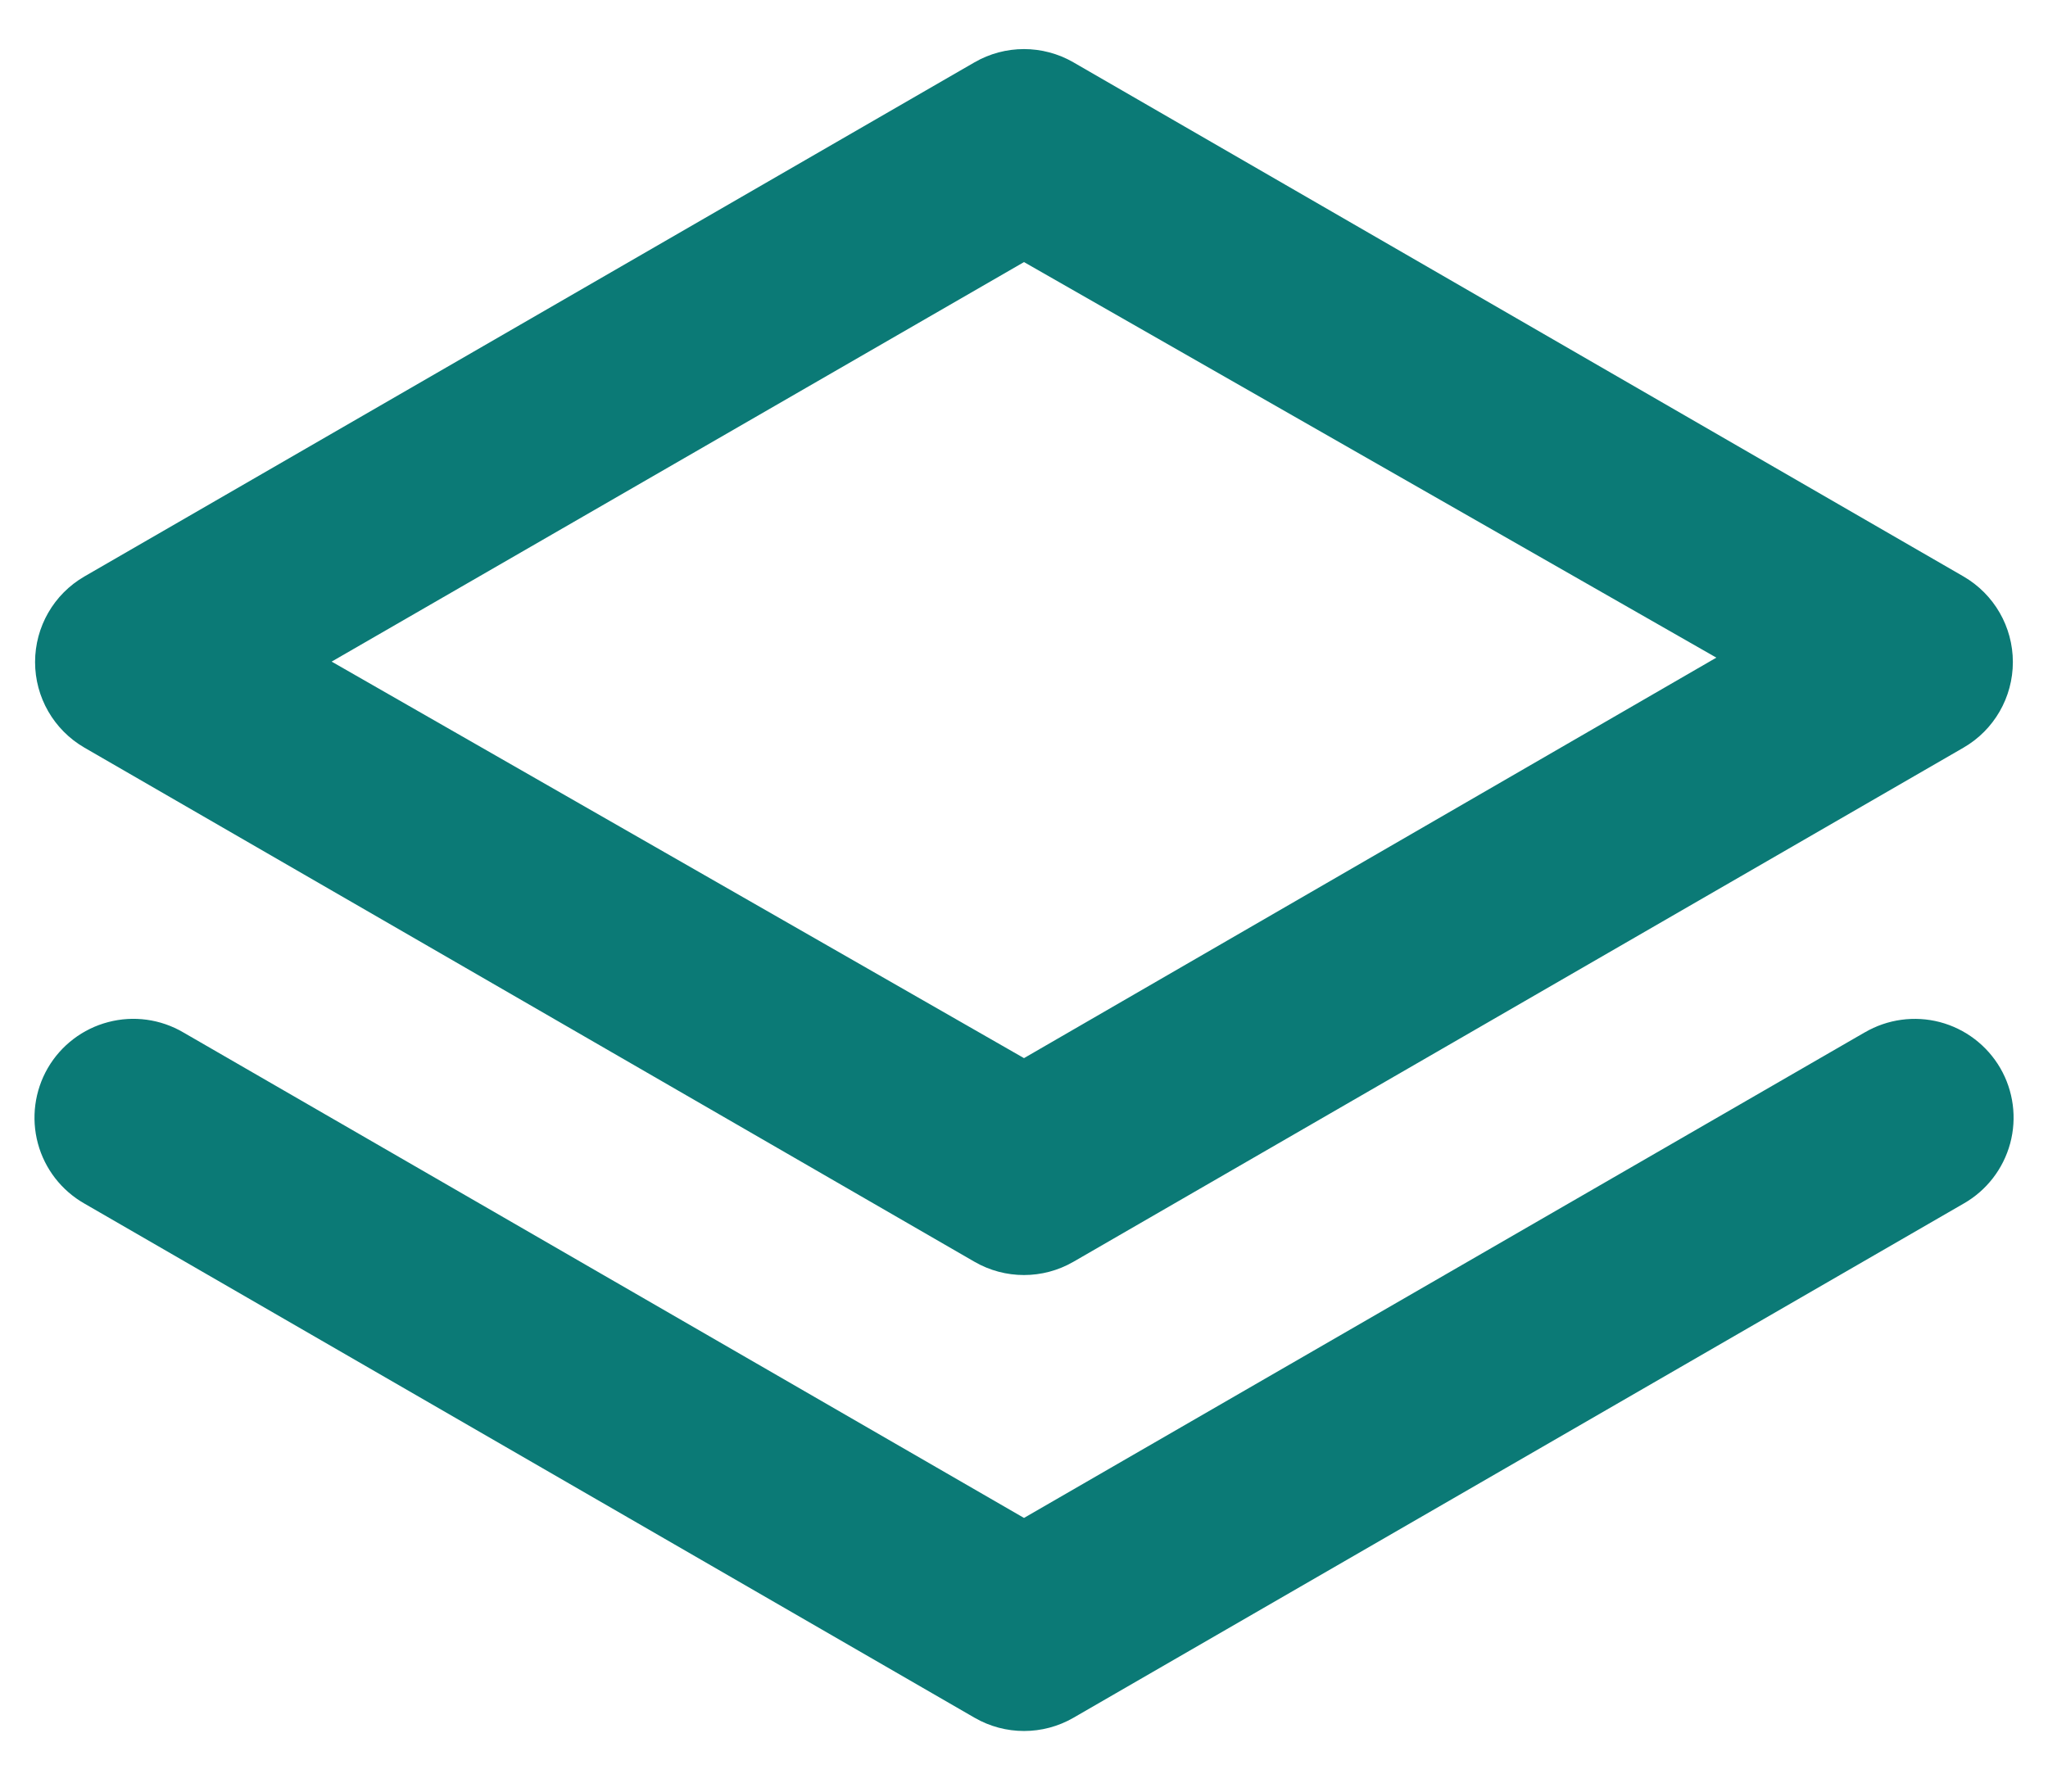 <svg height="28" viewBox="0 0 32 28" width="32" xmlns="http://www.w3.org/2000/svg"><path d="m1.318 11.684 13.909 8.036c.478.276 1.067.276 1.545 0l13.909-8.036c.477-.276.77-.786.77-1.337 0-.551-.293-1.06-.77-1.337l-13.909-8.036c-.478-.276-1.067-.276-1.545 0l-13.909 8.036c-.477.276-.77.786-.77 1.337 0 .551.293 1.06.77 1.337zm14.682-7.588 10.818 6.182-10.818 6.259-10.818-6.197zm13.136 12.039-13.136 7.588-13.136-7.588c-.354-.208-.777-.266-1.174-.161-.397.104-.737.363-.943.718-.206.356-.262.78-.155 1.178s.369.736.727.94l13.909 8.036c.478.276 1.067.276 1.545 0l13.909-8.036c.358-.204.619-.542.727-.94.107-.397.052-.821-.155-1.178-.207-.355-.546-.613-.943-.718-.397-.104-.82-.046-1.174.161z" fill="#0b7a76"/></svg>